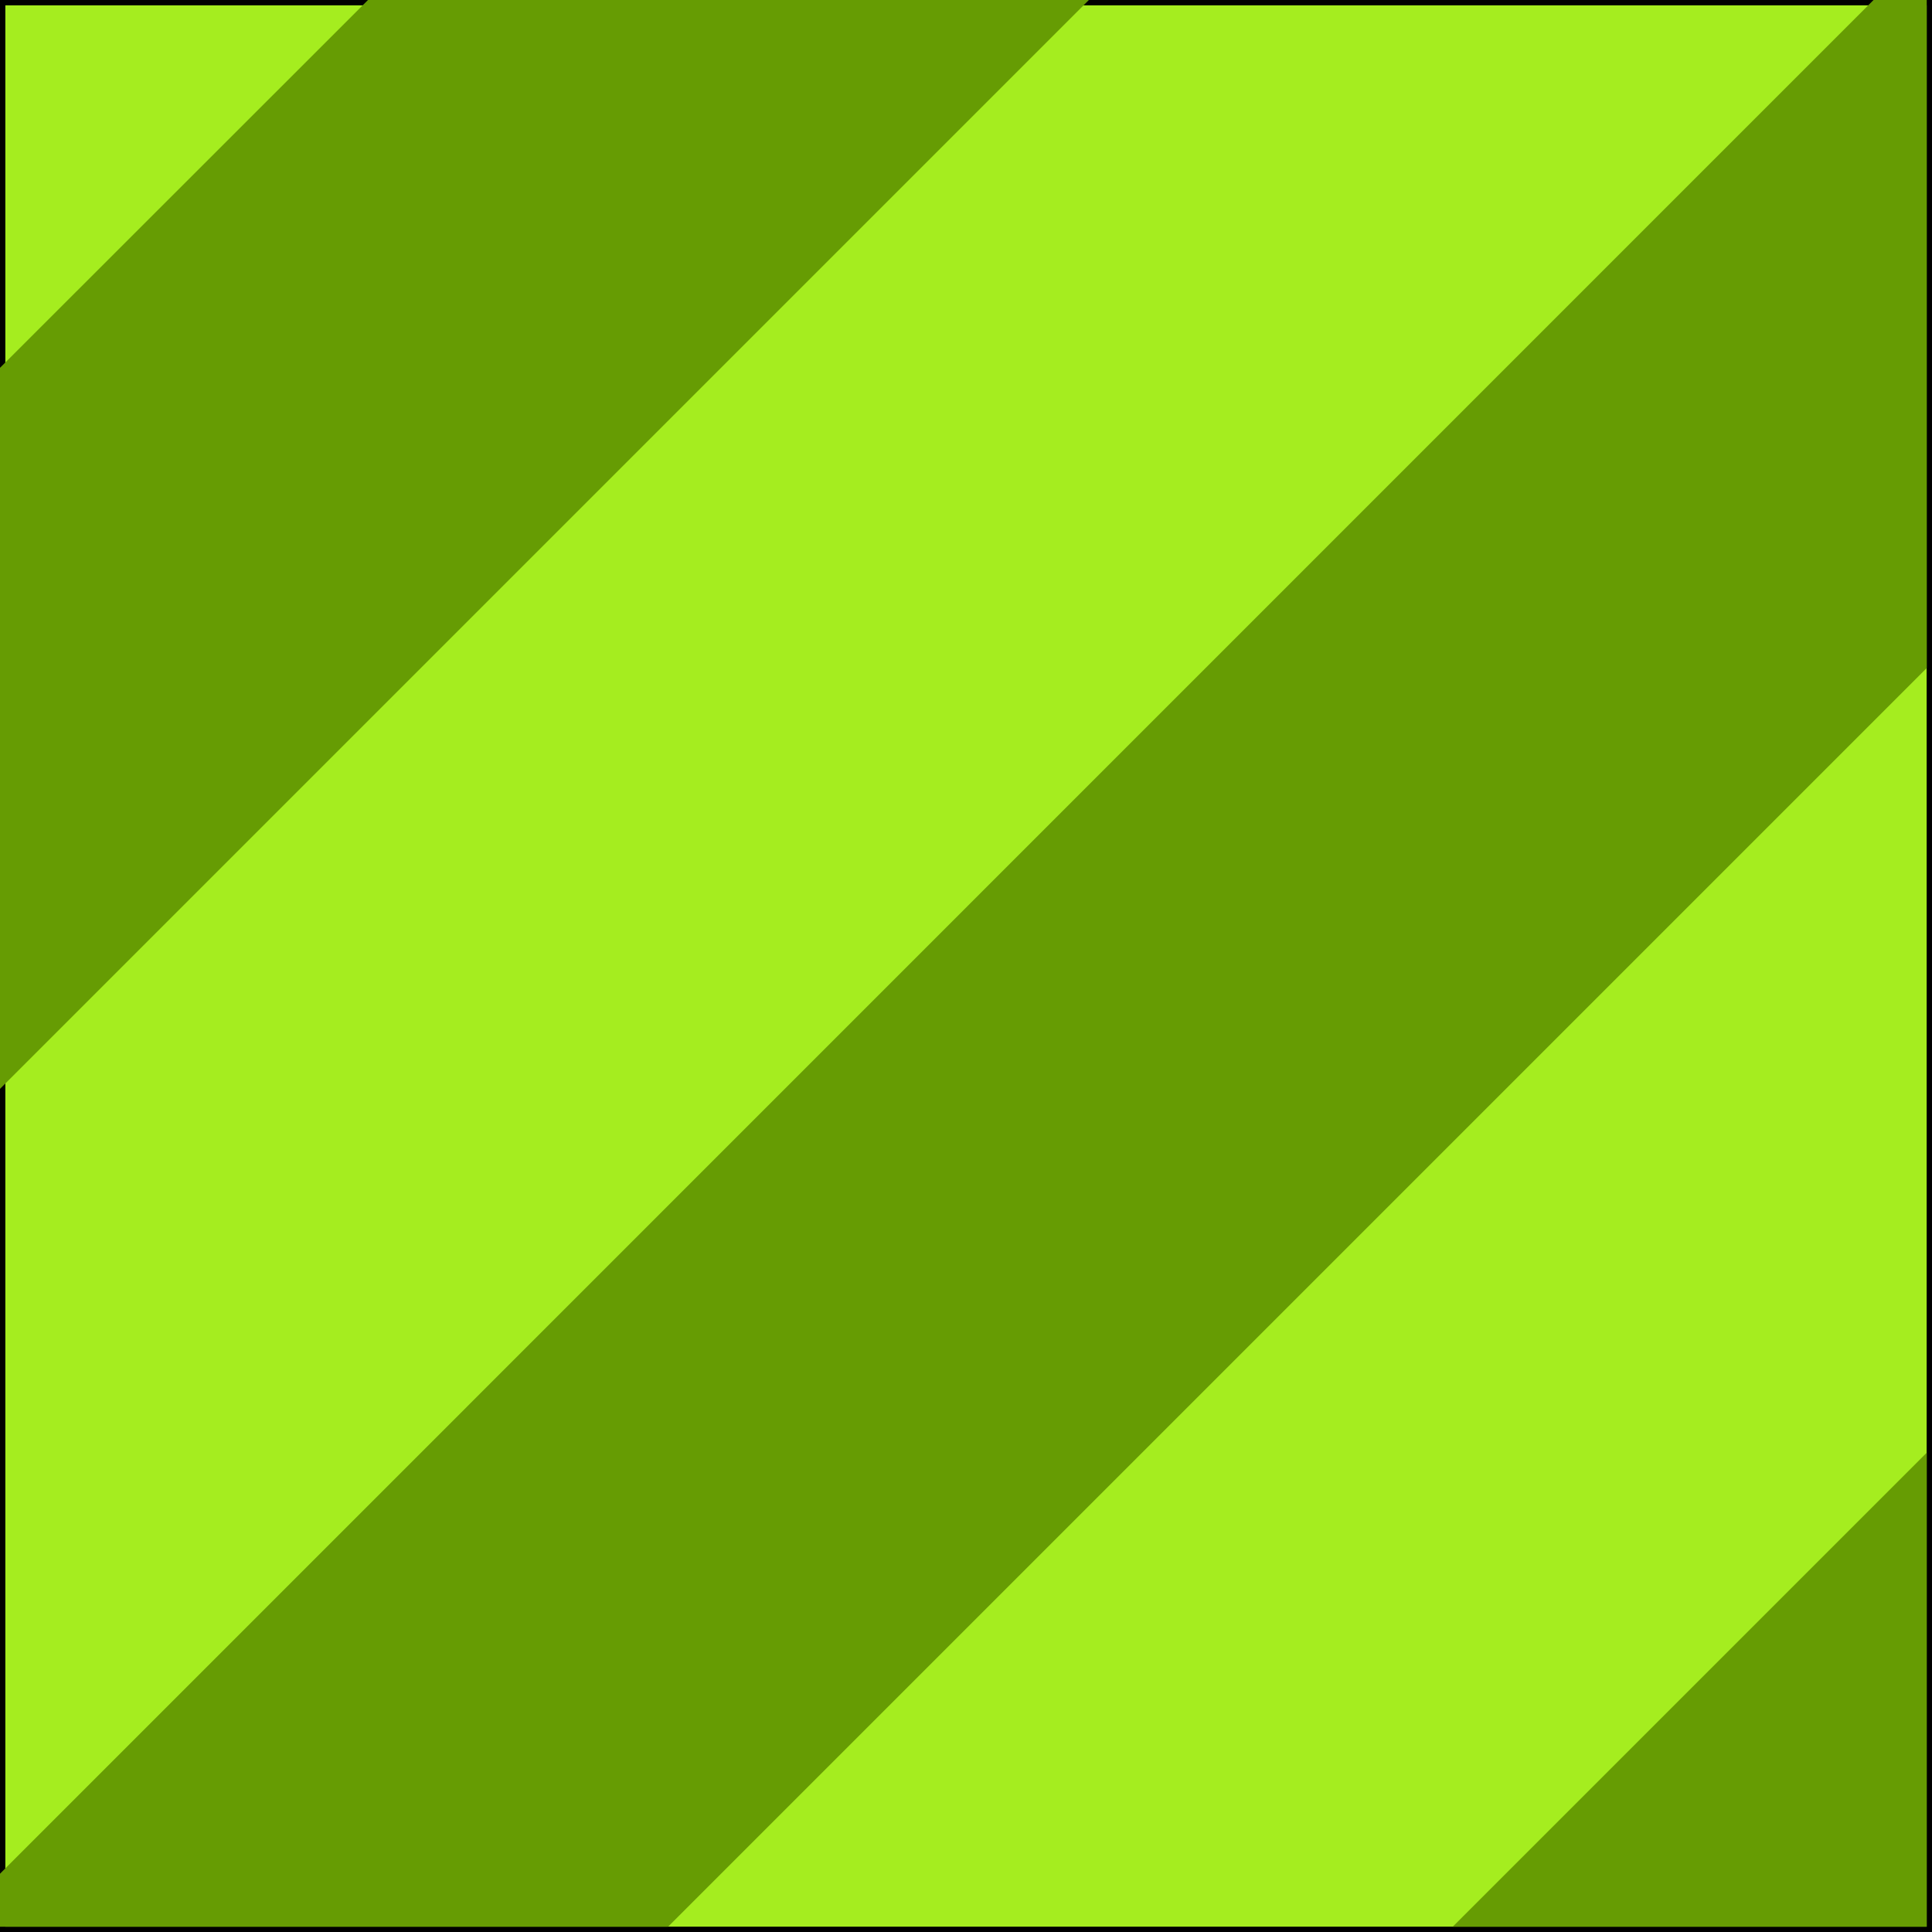 <?xml version="1.0" encoding="UTF-8" standalone="no"?>
<!-- Created with Inkscape (http://www.inkscape.org/) -->

<svg
   xmlns:dc="http://purl.org/dc/elements/1.1/"
   xmlns:cc="http://creativecommons.org/ns#"
   xmlns:rdf="http://www.w3.org/1999/02/22-rdf-syntax-ns#"
   xmlns:svg="http://www.w3.org/2000/svg"
   xmlns="http://www.w3.org/2000/svg"
   xmlns:sodipodi="http://sodipodi.sourceforge.net/DTD/sodipodi-0.dtd"
   xmlns:inkscape="http://www.inkscape.org/namespaces/inkscape"
   width="361.624"
   height="361.624"
   id="svg2"
   version="1.1"
   inkscape:version="0.48.4 r9939"
   sodipodi:docname="s_key_stripe.svg">
  <defs
     id="defs4" />
  <sodipodi:namedview
     id="base"
     pagecolor="#ffffff"
     bordercolor="#666666"
     borderopacity="1.0"
     inkscape:pageopacity="0.0"
     inkscape:pageshadow="2"
     inkscape:zoom="0.98994949"
     inkscape:cx="84.41787"
     inkscape:cy="292.4969"
     inkscape:document-units="px"
     inkscape:current-layer="layer1"
     showgrid="false"
     inkscape:window-width="1920"
     inkscape:window-height="1137"
     inkscape:window-x="-8"
     inkscape:window-y="-8"
     inkscape:window-maximized="1"
     fit-margin-top="0"
     fit-margin-left="0"
     fit-margin-right="0"
     fit-margin-bottom="0"
     inkscape:showpageshadow="false" />
  <g
     inkscape:label="Layer 1"
     inkscape:groupmode="layer"
     id="layer1"
     transform="translate(-216.683,-325.562)">
    <rect
       style="fill:#a5ed1f;fill-opacity:1;fill-rule:evenodd;stroke:#000000;stroke-width:1px;stroke-linecap:butt;stroke-linejoin:miter;stroke-opacity:1"
       id="rect2989"
       width="360.624"
       height="360.624"
       x="217.183"
       y="326.062" />
    <g
       id="g2987"
       transform="translate(216.683,325.562)"
       style="fill:#669c03;fill-opacity:1">
      <path
         id="path2989"
         d="m 271.913,360.638 88.724,0 0,-88.724 -88.724,88.724 z"
         style="fill:#669c03;fill-opacity:1;fill-rule:nonzero;stroke:none"
         inkscape:connector-curvature="0" />
      <path
         id="path2991"
         d="m 0,350.717 0,9.921 125.043,0 L 360.638,125.043 360.638,0 350.681,0 0,350.717 z"
         style="fill:#669c03;fill-opacity:1;fill-rule:nonzero;stroke:none"
         inkscape:connector-curvature="0" />
      <path
         id="path2993"
         d="M 203.811,0 68.882,0 0,68.846 0,203.811 203.811,0 z"
         style="fill:#669c03;fill-opacity:1;fill-rule:nonzero;stroke:none"
         inkscape:connector-curvature="0" />
    </g>
  </g>
</svg>
